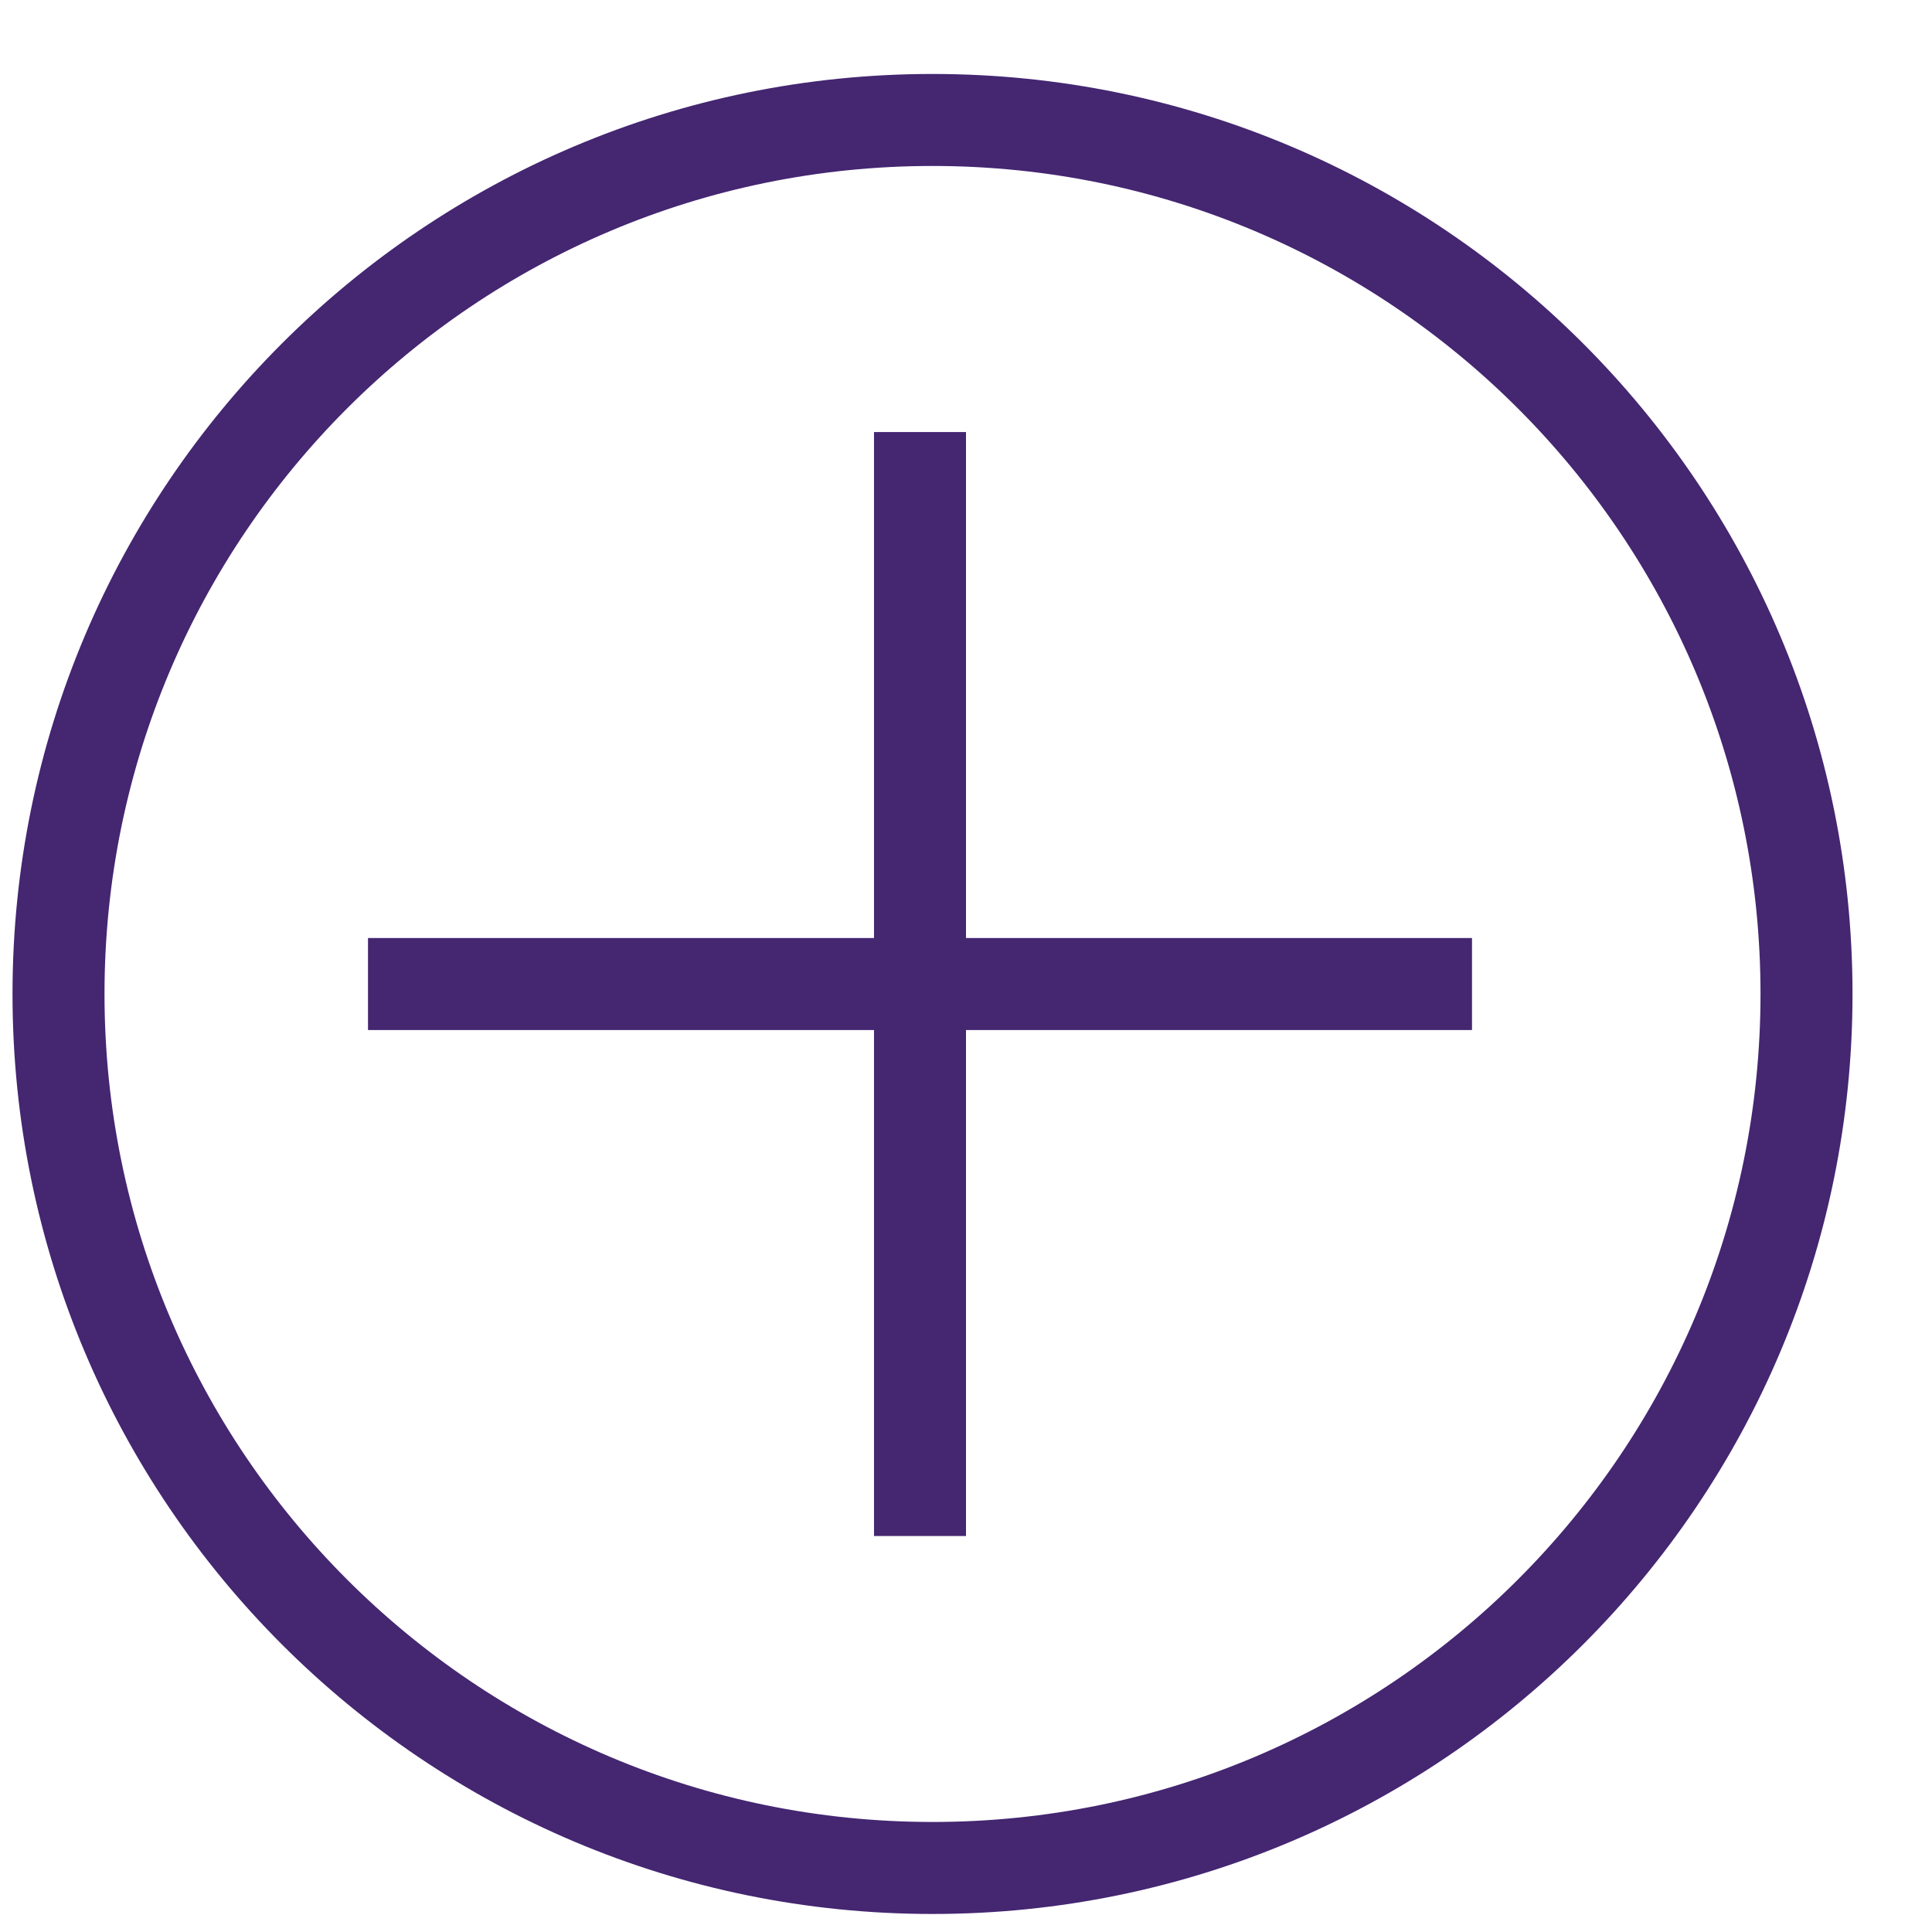<svg width="21" height="21" viewBox="0 0 21 21" fill="none" xmlns="http://www.w3.org/2000/svg">
<path fill-rule="evenodd" clip-rule="evenodd" d="M10.136 19.804C15.106 19.804 19.136 15.775 19.136 10.804C19.136 5.834 15.106 1.804 10.136 1.804C5.165 1.804 1.136 5.834 1.136 10.804C1.136 15.775 5.165 19.804 10.136 19.804ZM10.136 20.804C15.659 20.804 20.136 16.327 20.136 10.804C20.136 5.281 15.659 0.804 10.136 0.804C4.613 0.804 0.136 5.281 0.136 10.804C0.136 16.327 4.613 20.804 10.136 20.804ZM10.5 10.196H16V11.196H10.5V16.696H9.5V11.196H4V10.196H9.5V4.696H10.5V10.196Z" fill="#442671"/>
</svg>
